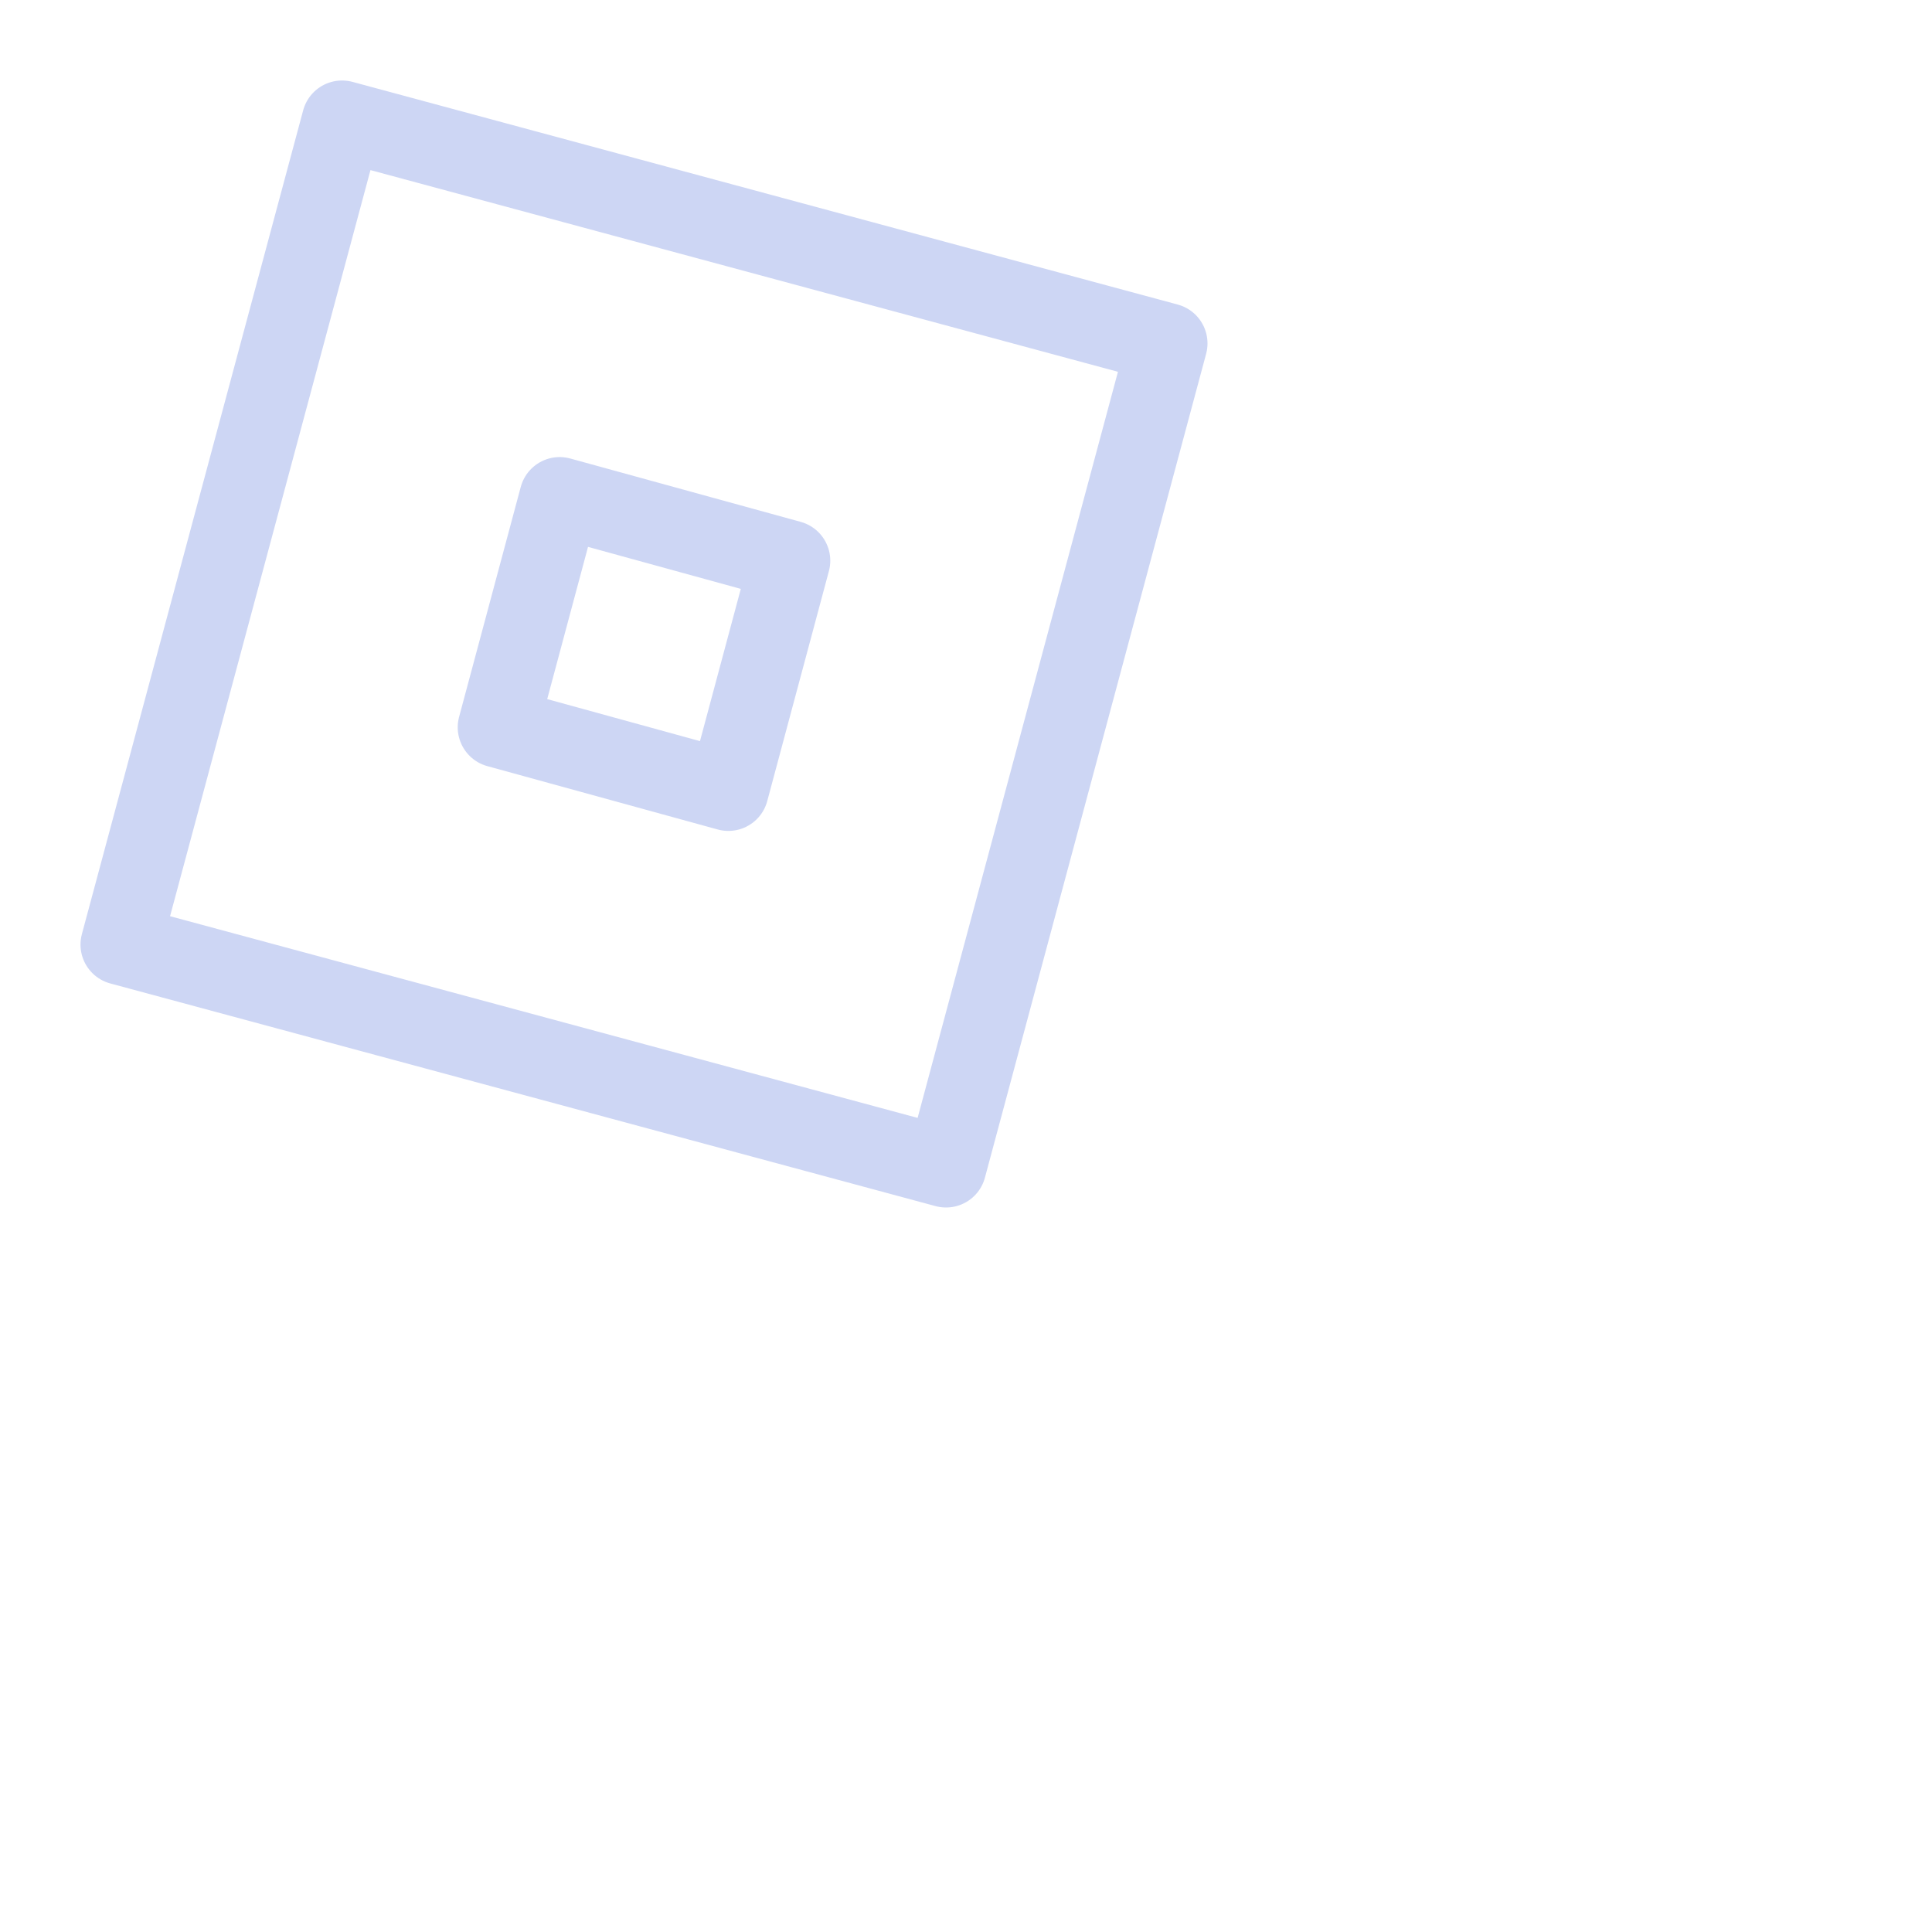 <?xml version='1.0' encoding='UTF-8'?>
<svg xmlns="http://www.w3.org/2000/svg" viewBox="0 0 24 24">
  <path fill="none" stroke="#cdd6f4" stroke-linecap="round" stroke-linejoin="round" d="M 11.752,14.5 1.5,11.734 4.249,1.5 14.5,4.266 Z M 9.814,6.965 6.952,6.178 6.186,9.035 9.048,9.822 Z"/>
</svg>
